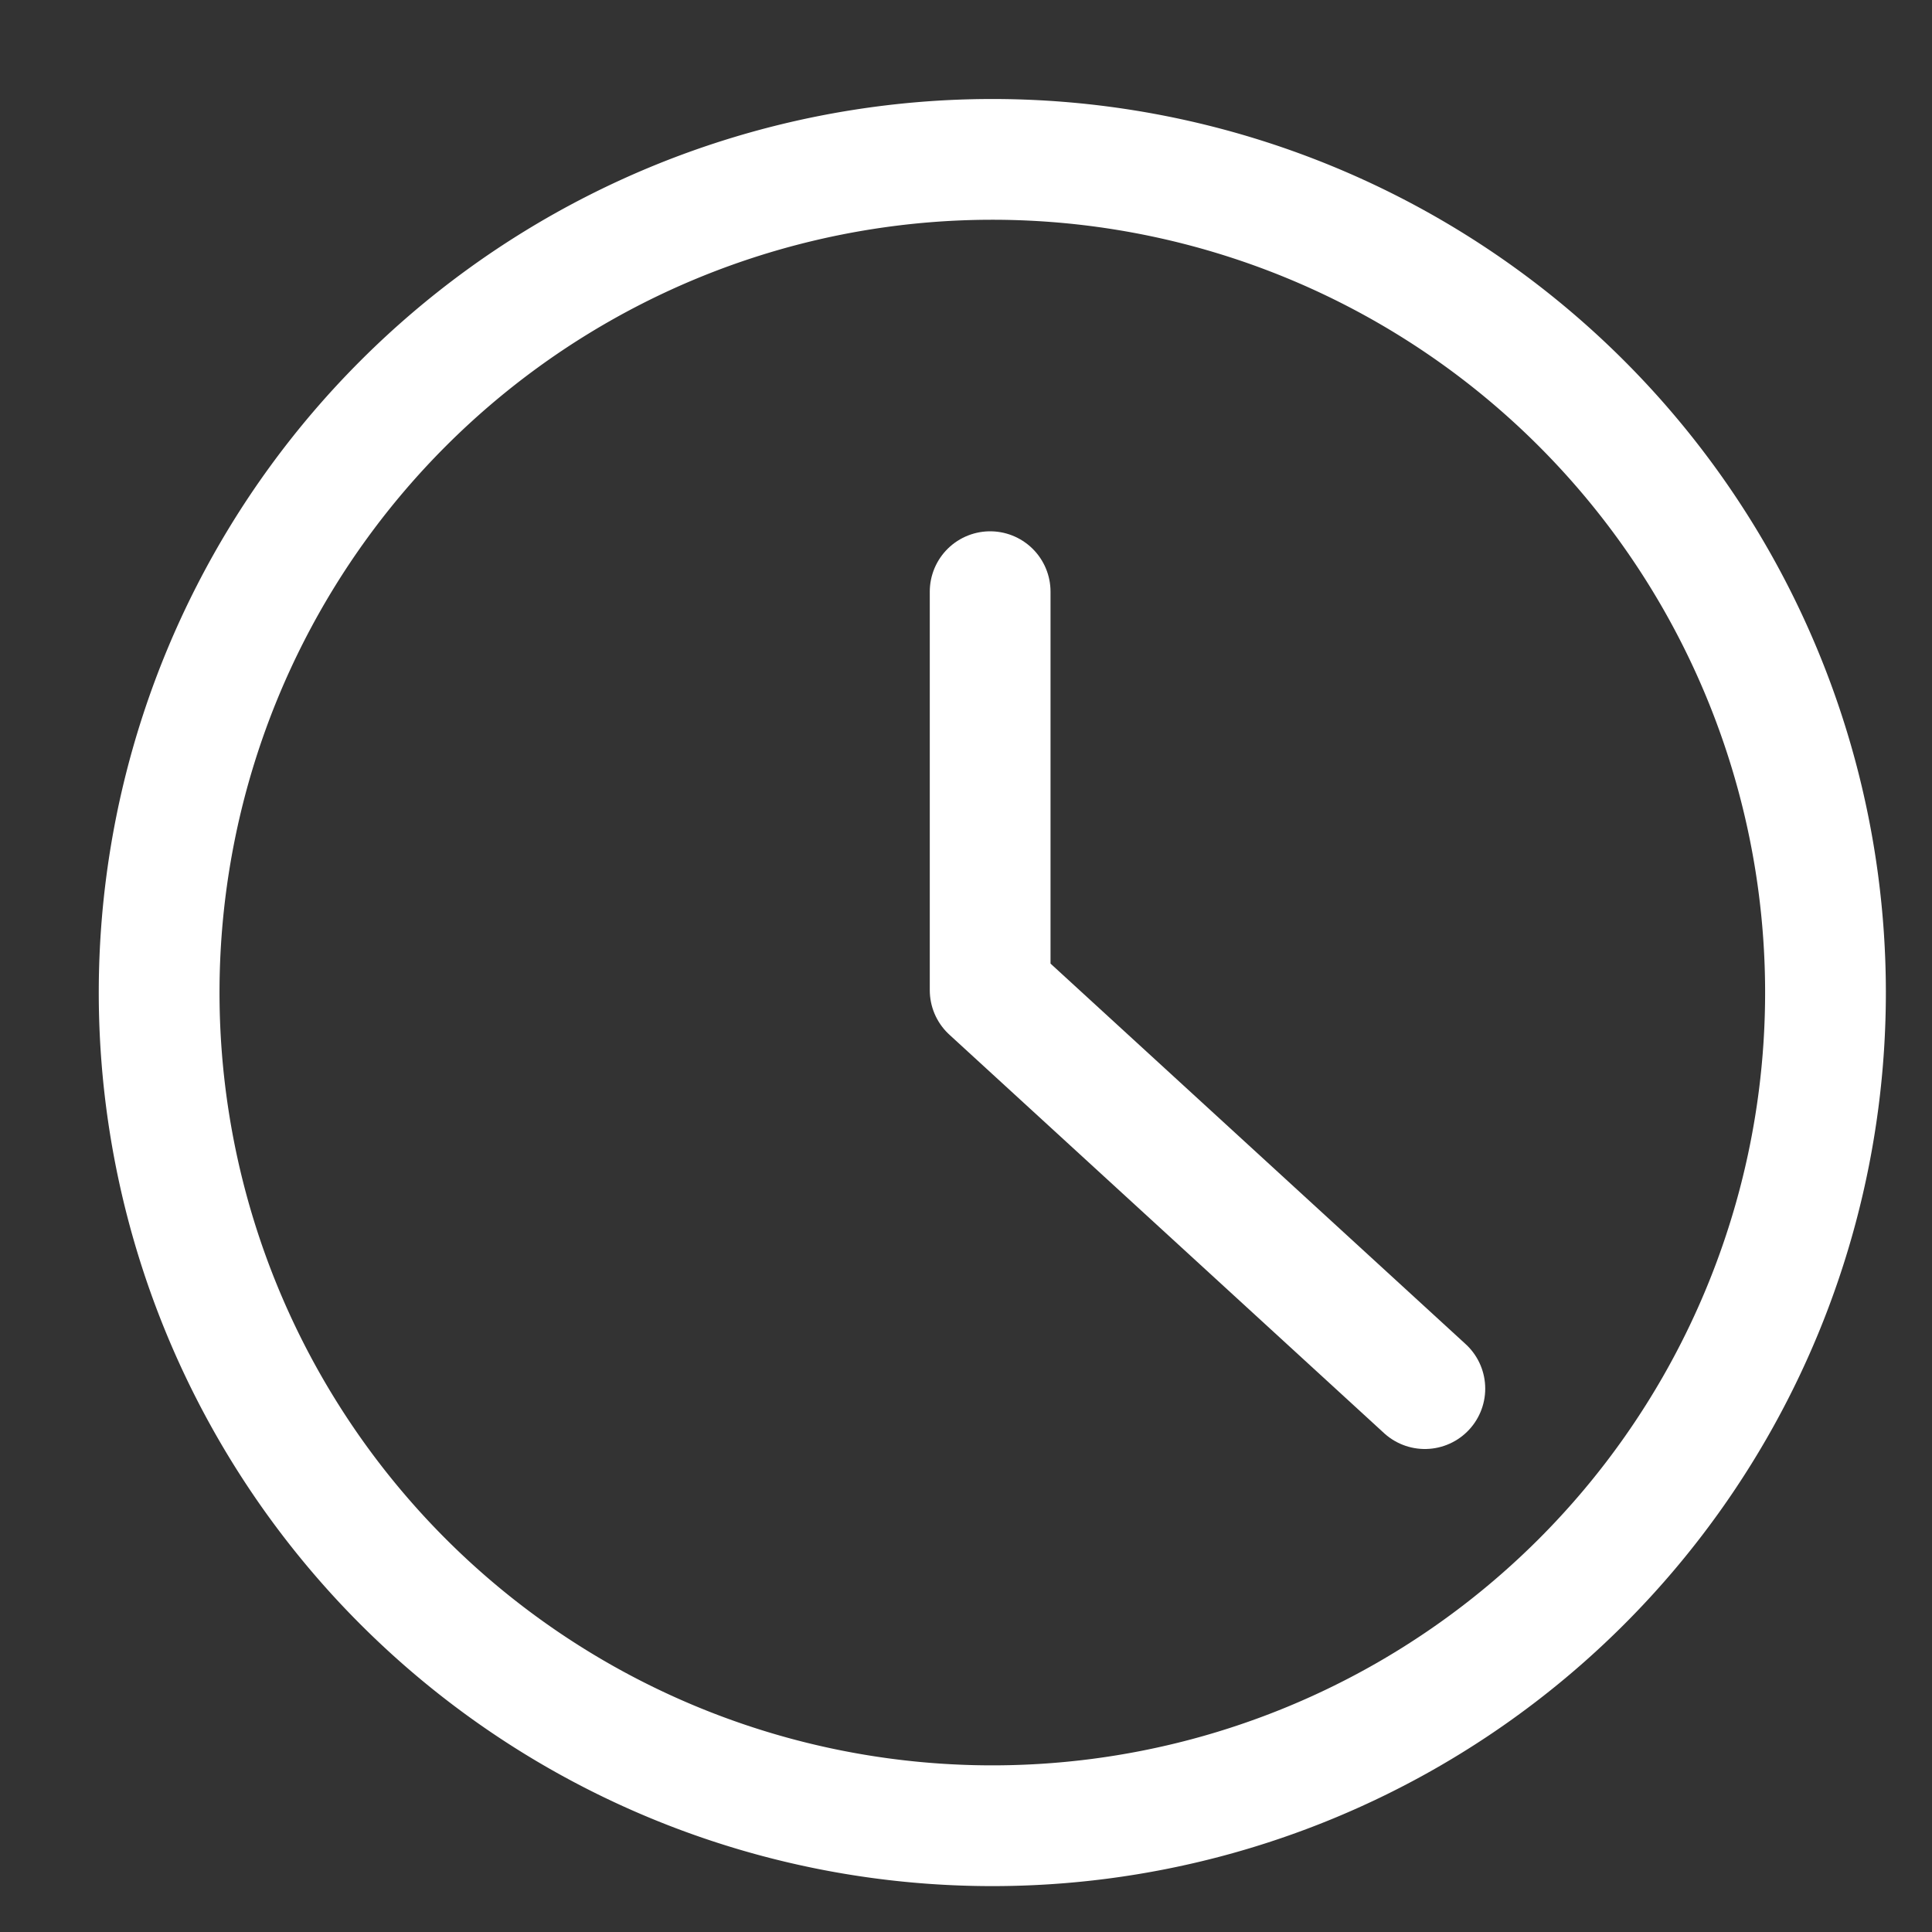 <svg xmlns="http://www.w3.org/2000/svg" viewBox="0 0 16 16"><rect x="0" y="0" width="16" height="16" fill="#333333" stroke="none"/><g fill="none" fill-rule="evenodd" stroke="#FFF" stroke-linecap="round" stroke-linejoin="round"><path d="M13.078 3.322A6.9 6.9 0 113.32 13.08a6.9 6.9 0 019.758-9.758"/><path d="M8.2 4.9v3.3l3.6 3.3"/></g></svg>